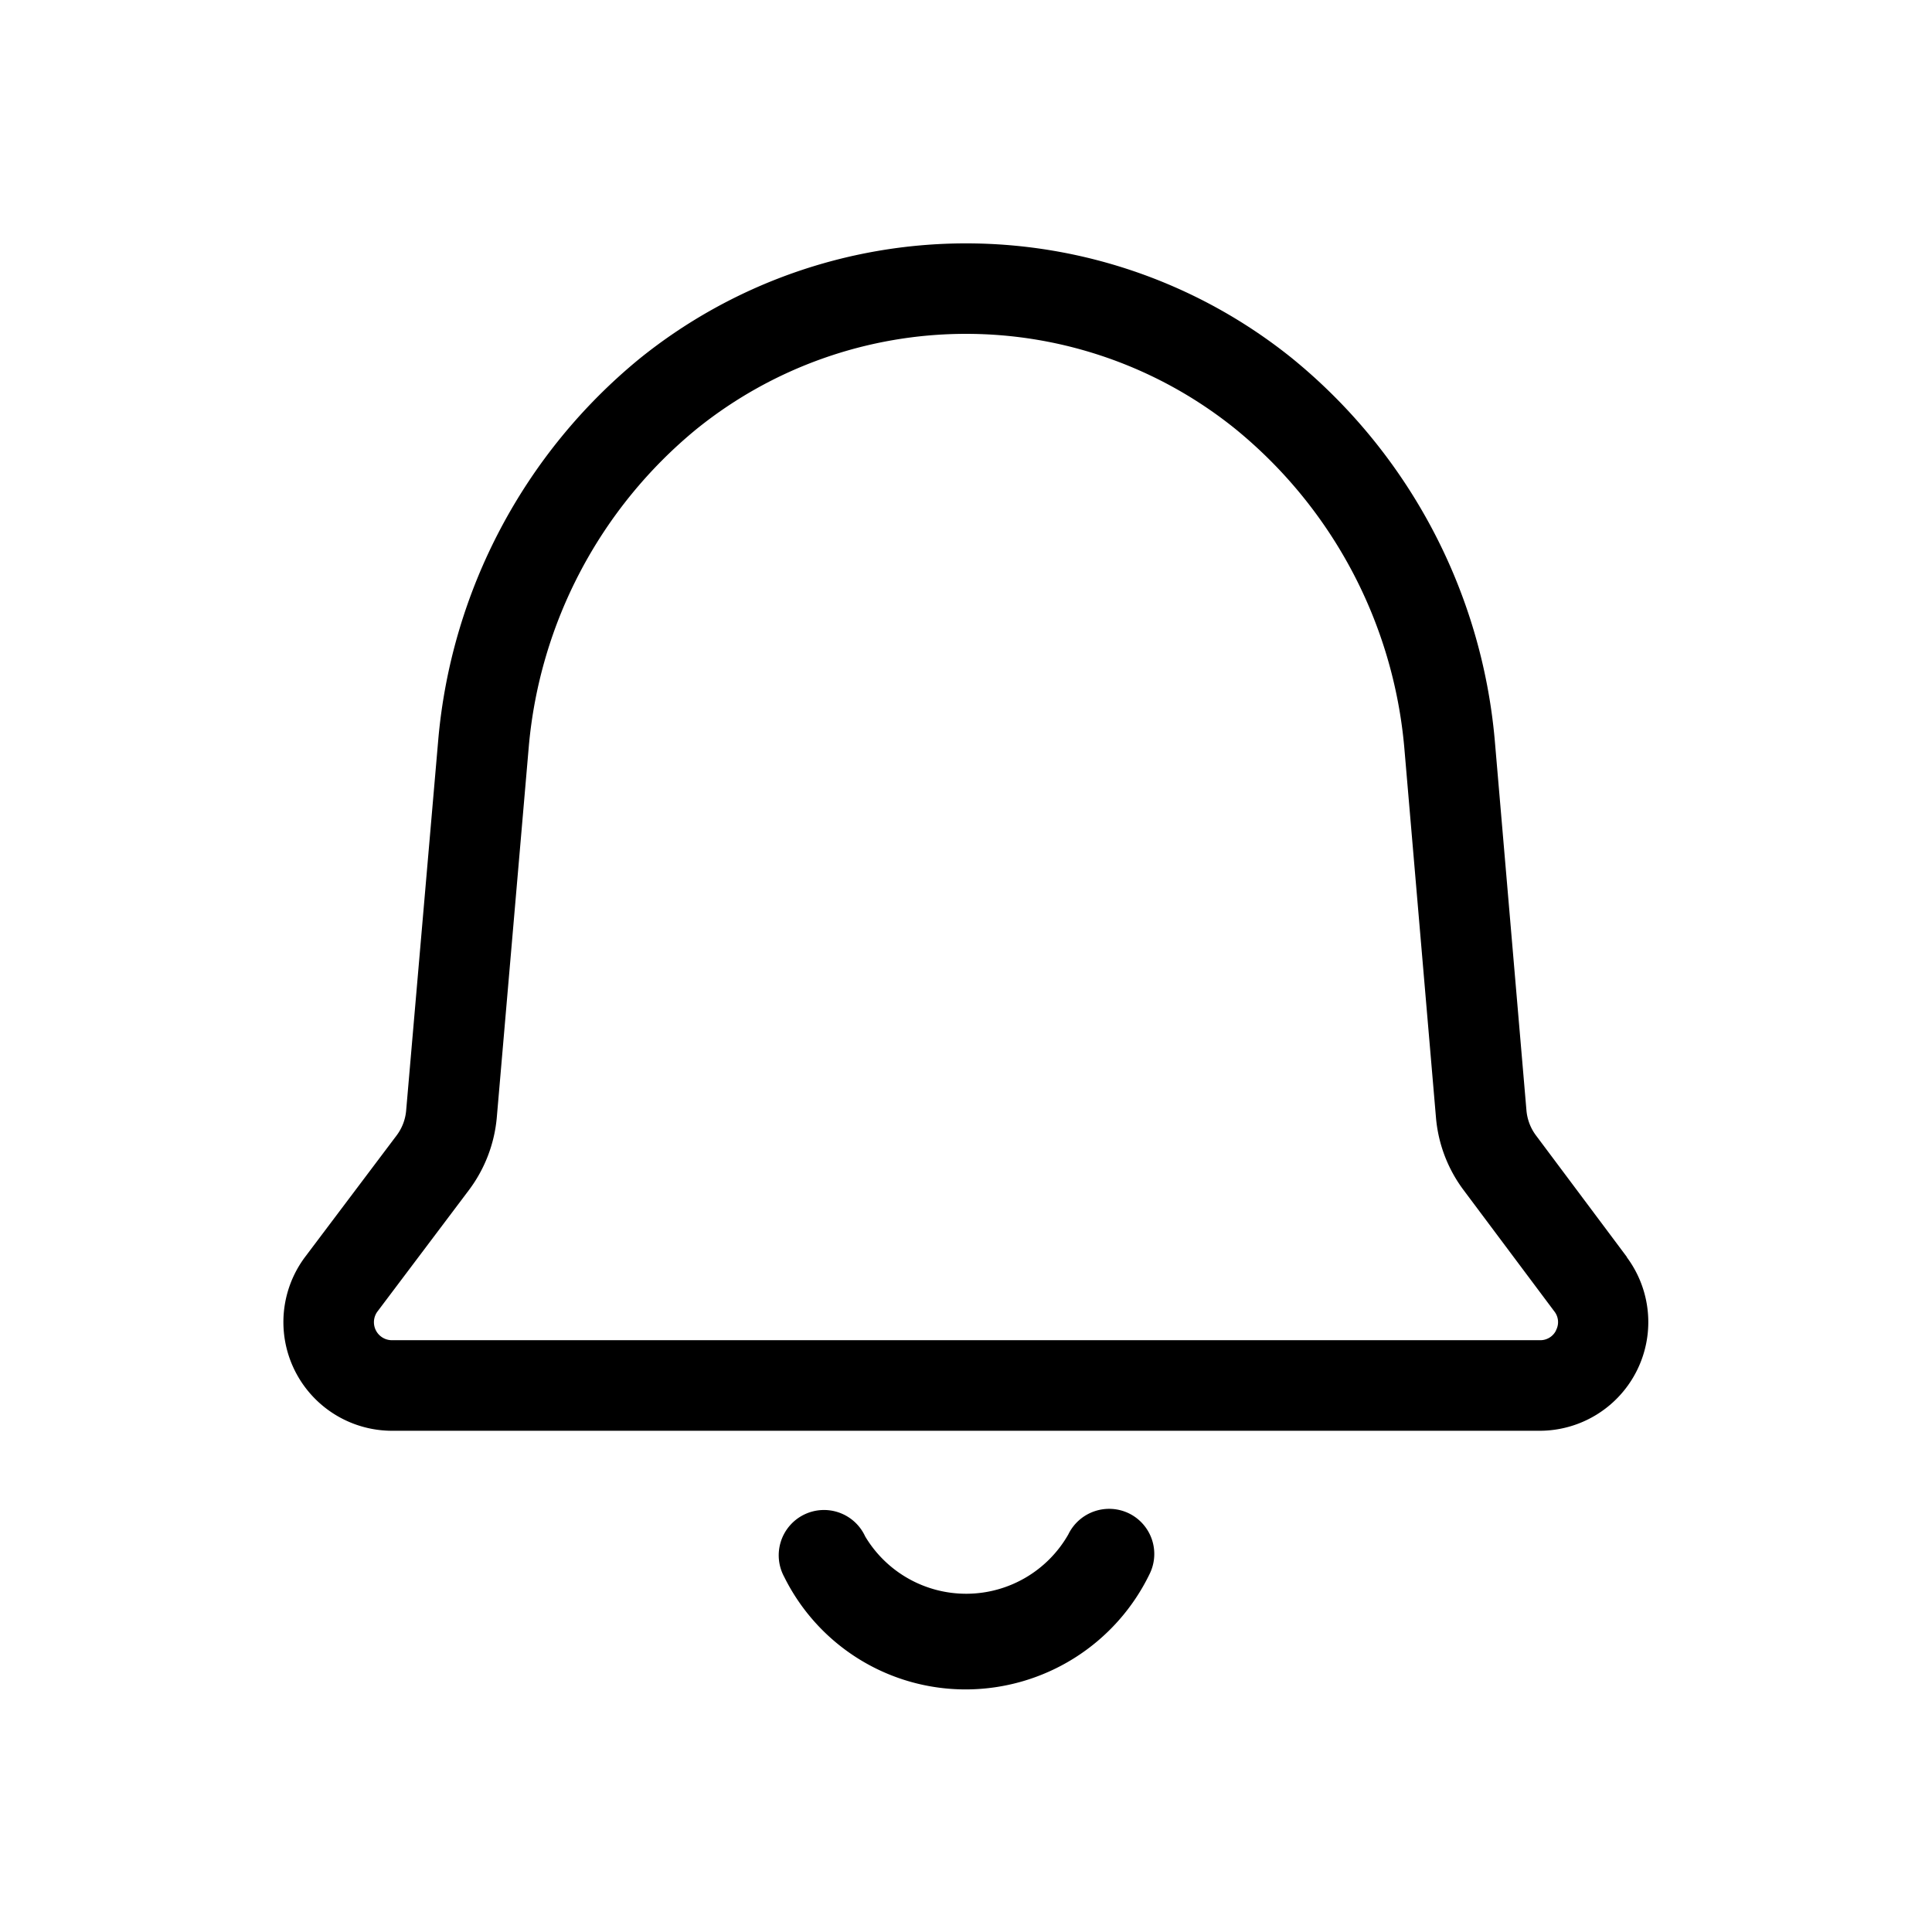 <svg xmlns="http://www.w3.org/2000/svg" viewBox="0 0 16 16"><path d="M9.347 12.532a.376.376 0 0 0-.5.176.974.974 0 0 1-1.682.016.375.375 0 1 0-.67.336 1.676 1.676 0 0 0 1.507.931 1.694 1.694 0 0 0 1.52-.959.374.374 0 0 0-.175-.5z"/><path d="M13.474 10.411l-.753-1.007a.404.404 0 0 1-.08-.213l-.262-3.061a4.603 4.603 0 0 0-1.685-3.168 4.306 4.306 0 0 0-5.397.008A4.6 4.6 0 0 0 3.63 6.12l-.266 3.072a.4.4 0 0 1-.08.212l-.757 1.005a.9.9 0 0 0 .72 1.44h9.505a.9.9 0 0 0 .72-1.438zm-.587.606a.145.145 0 0 1-.134.082H3.247a.149.149 0 0 1-.12-.239l.757-1.005a1.174 1.174 0 0 0 .23-.598l.265-3.072A3.838 3.838 0 0 1 5.77 3.552a3.553 3.553 0 0 1 4.458-.002 3.841 3.841 0 0 1 1.402 2.644l.262 3.06a1.166 1.166 0 0 0 .226.598l.754 1.008a.143.143 0 0 1 .014.157z"/></svg>
